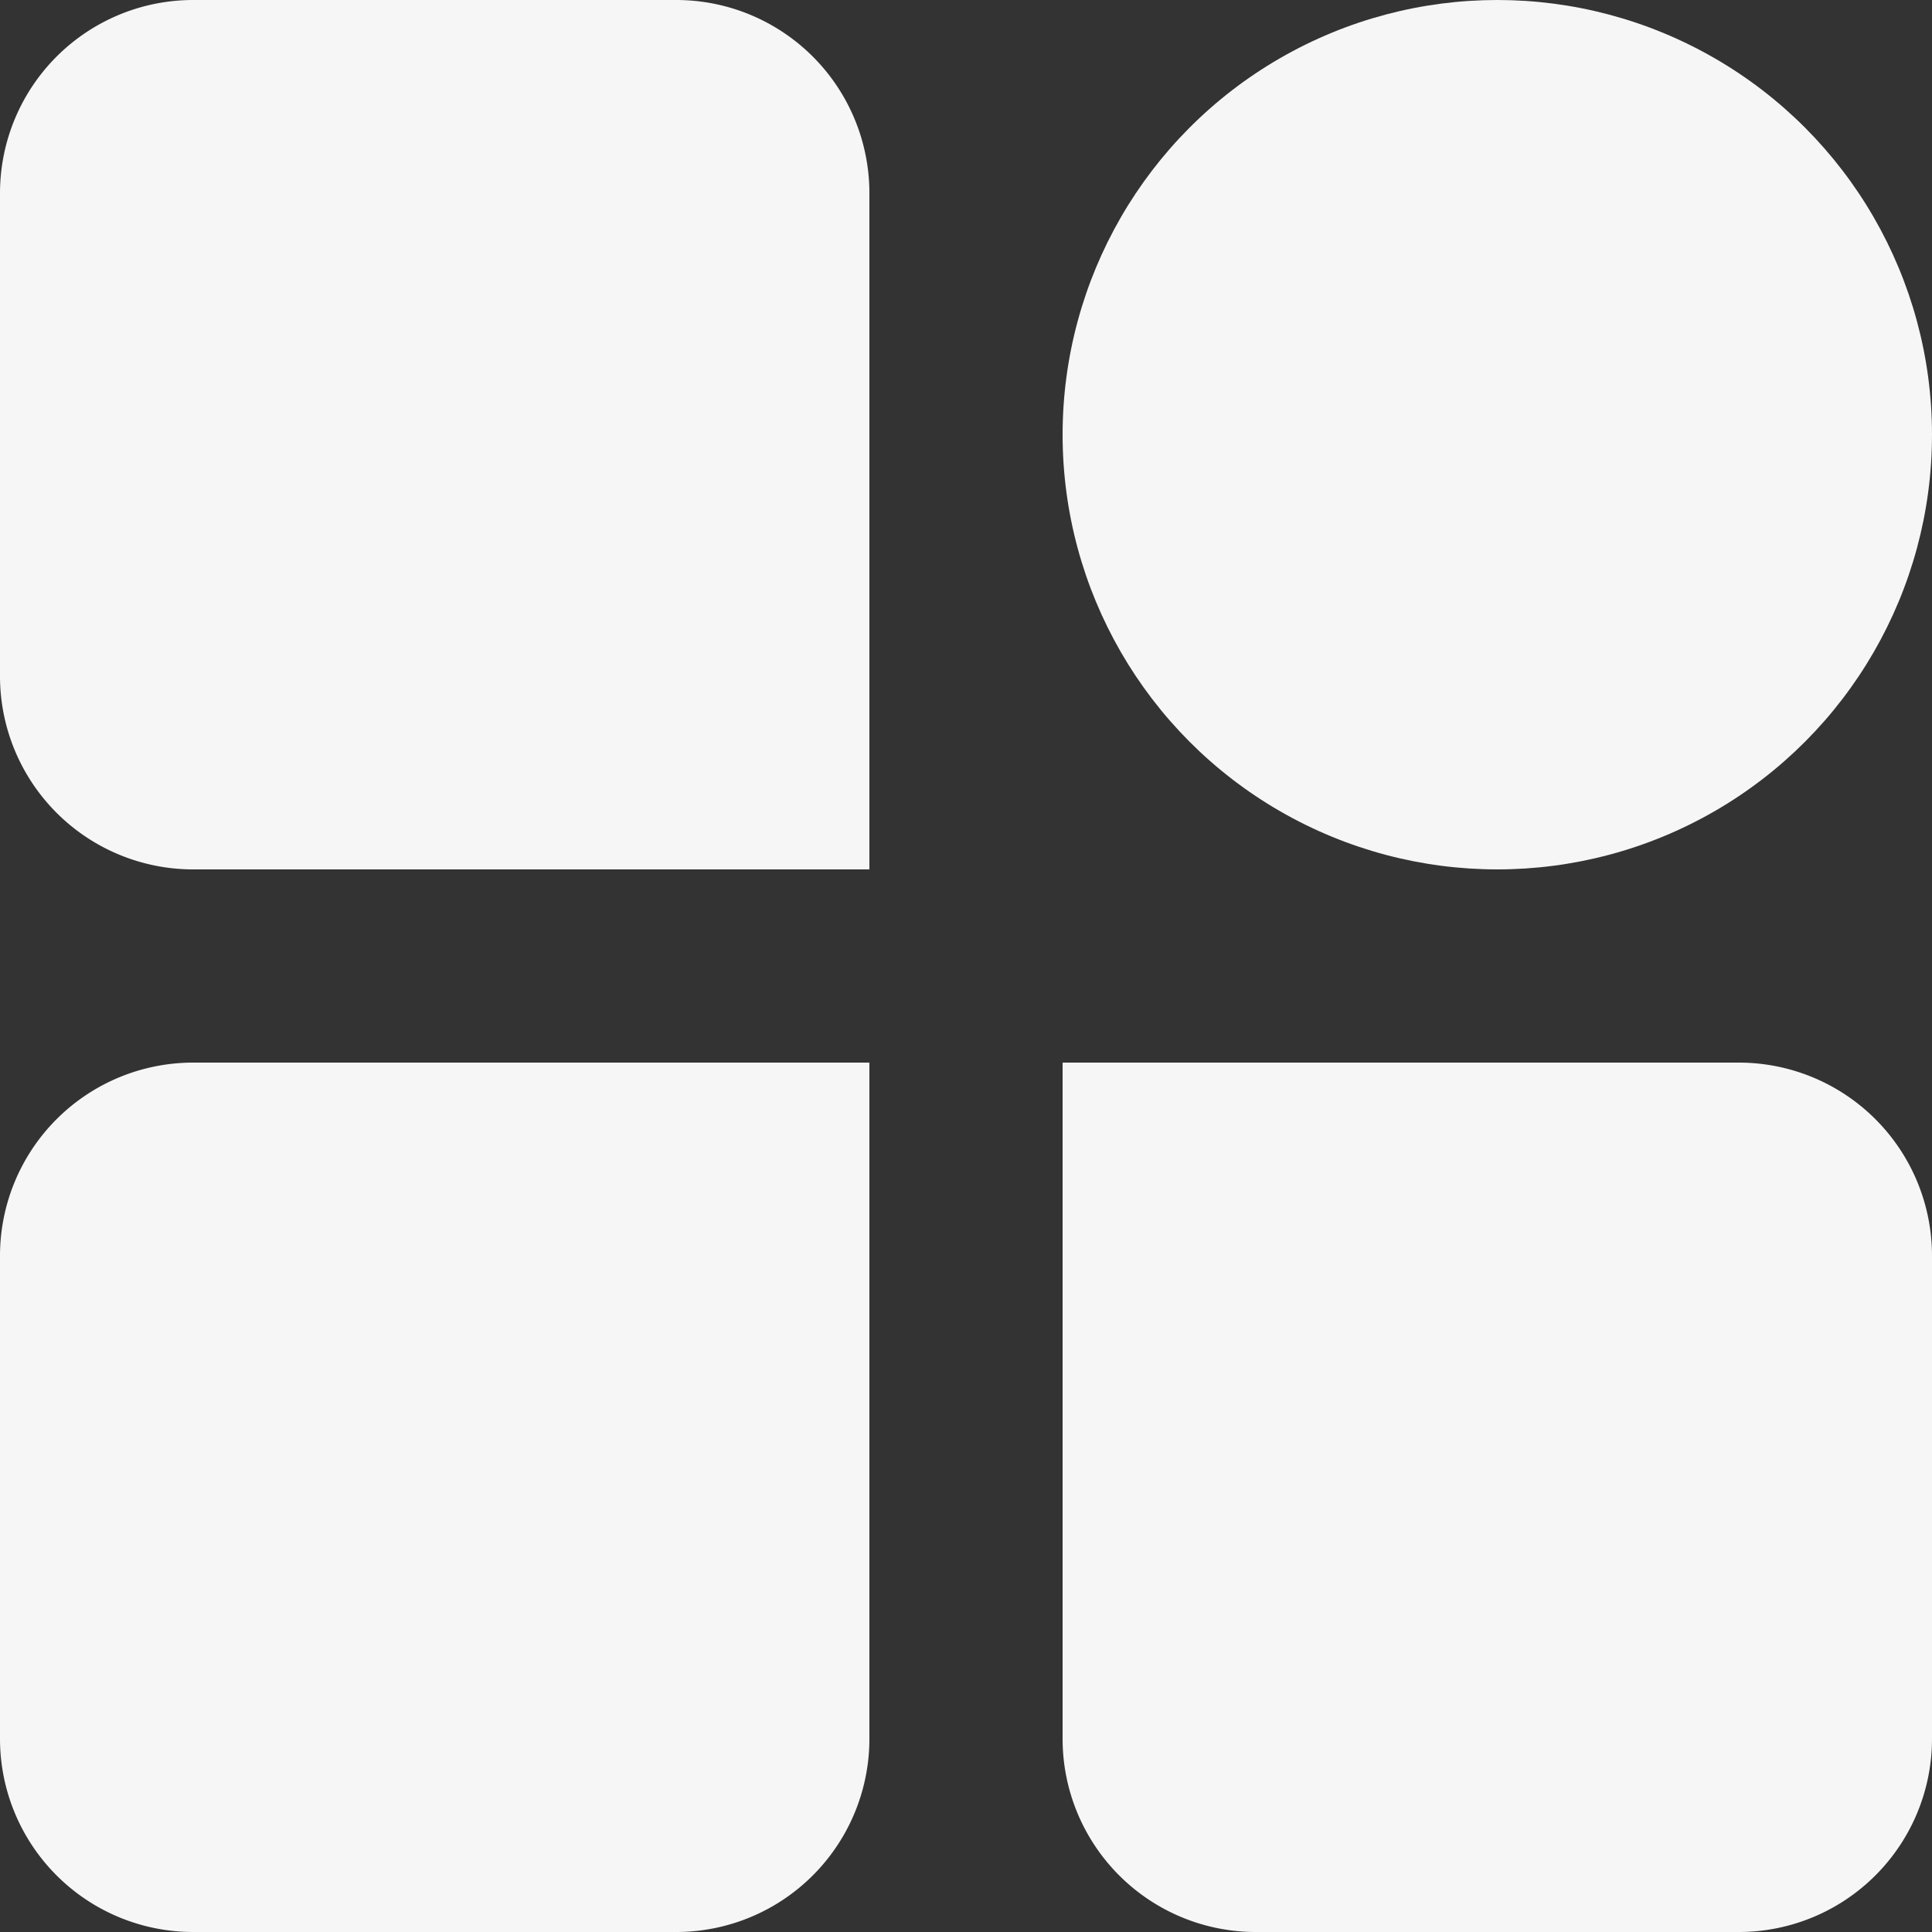 <svg xmlns="http://www.w3.org/2000/svg" width="20" height="20" viewBox="0 0 20 20">
  <rect x="0" y="0" width="20" height="20" fill="#333333" stroke="none"/>
  <g id="marks" transform="translate(0.161 -0.024)">
    <path id="Rectangle_5" data-name="Rectangle 5" d="M0,0H7A2,2,0,0,1,9,2V7A2,2,0,0,1,7,9H2A2,2,0,0,1,0,7V0A0,0,0,0,1,0,0Z" transform="translate(10.839 11.024)" fill="#f6f6f6"/>
    <path id="Rectangle_6" data-name="Rectangle 6" d="M2,0H9A0,0,0,0,1,9,0V7A2,2,0,0,1,7,9H2A2,2,0,0,1,0,7V2A2,2,0,0,1,2,0Z" transform="translate(-0.161 11.024)" fill="#f6f6f6"/>
    <path id="Rectangle_7" data-name="Rectangle 7" d="M2,0H7A2,2,0,0,1,9,2V9A0,0,0,0,1,9,9H2A2,2,0,0,1,0,7V2A2,2,0,0,1,2,0Z" transform="translate(-0.161 0.024)" fill="#f6f6f6"/>
    <circle id="Ellipse_13" data-name="Ellipse 13" cx="4.5" cy="4.5" r="4.5" transform="translate(10.839 0.024)" fill="#f6f6f6"/>
  </g>
</svg>
